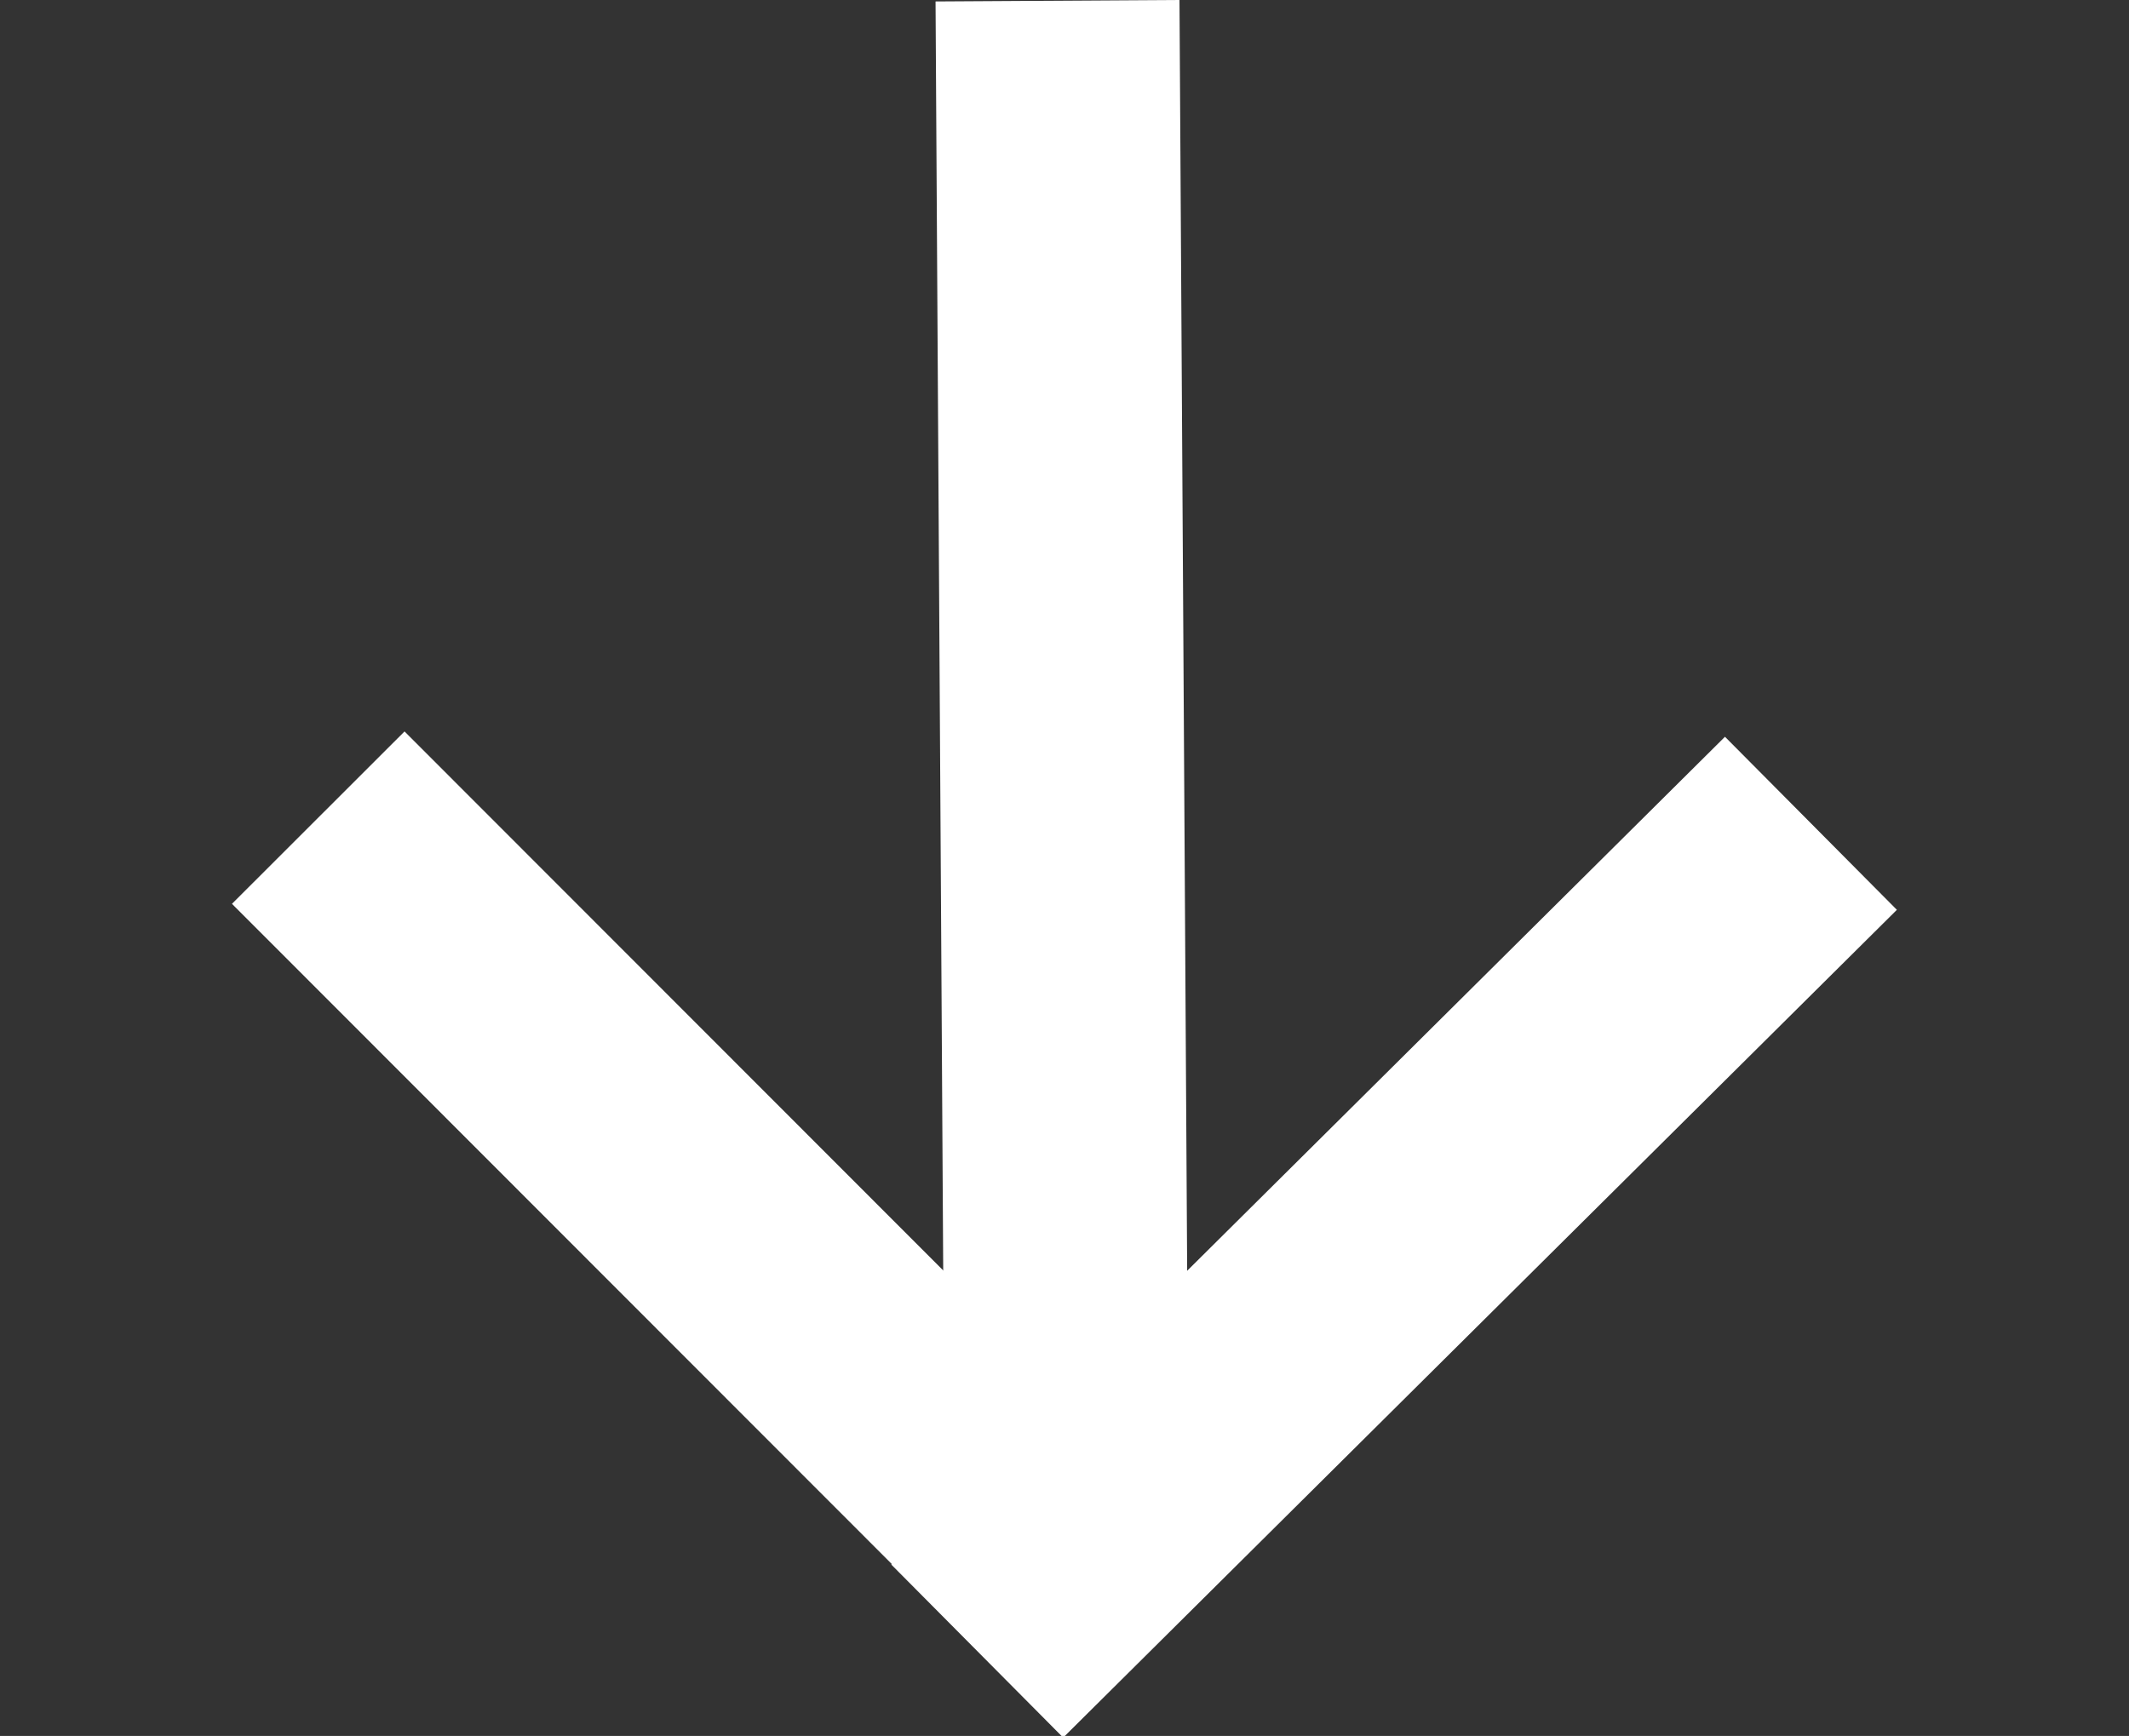 <svg width="488" height="398" xmlns="http://www.w3.org/2000/svg">
 <rect width="100%" height="100%" fill="#333333" stroke="none"/>
 <!-- Created with Method Draw - http://github.com/duopixel/Method-Draw/ -->
 <g>
  <title>background</title>
  <rect fill="none" id="canvas_background" height="400" width="490" y="-1" x="-1"/>
  <g display="none" overflow="visible" y="0" x="0" height="100%" width="100%" id="canvasGrid">
   <rect fill="url(#gridpattern)" stroke-width="0" y="0" x="0" height="100%" width="100%"/>
  </g>
 </g>
 <g>
  <title>Layer 1</title>
  <rect stroke="#ffffff" transform="rotate(-0.346 243.467,176.964) " id="svg_4" height="352.105" width="54.416" y="0.911" x="216.259" stroke-width="1.5" fill="#ffffff"/>
  <rect stroke="#ffffff" transform="rotate(-44.977 168.146,282.736) " id="svg_7" height="267.869" width="54.416" y="148.801" x="140.938" stroke-width="1.5" fill="#ffffff"/>
  <rect stroke="#ffffff" transform="rotate(45.197 319.545,283.649) " id="svg_8" height="267.822" width="54.416" y="149.738" x="292.337" stroke-width="1.5" fill="#ffffff"/>
 </g>
</svg>